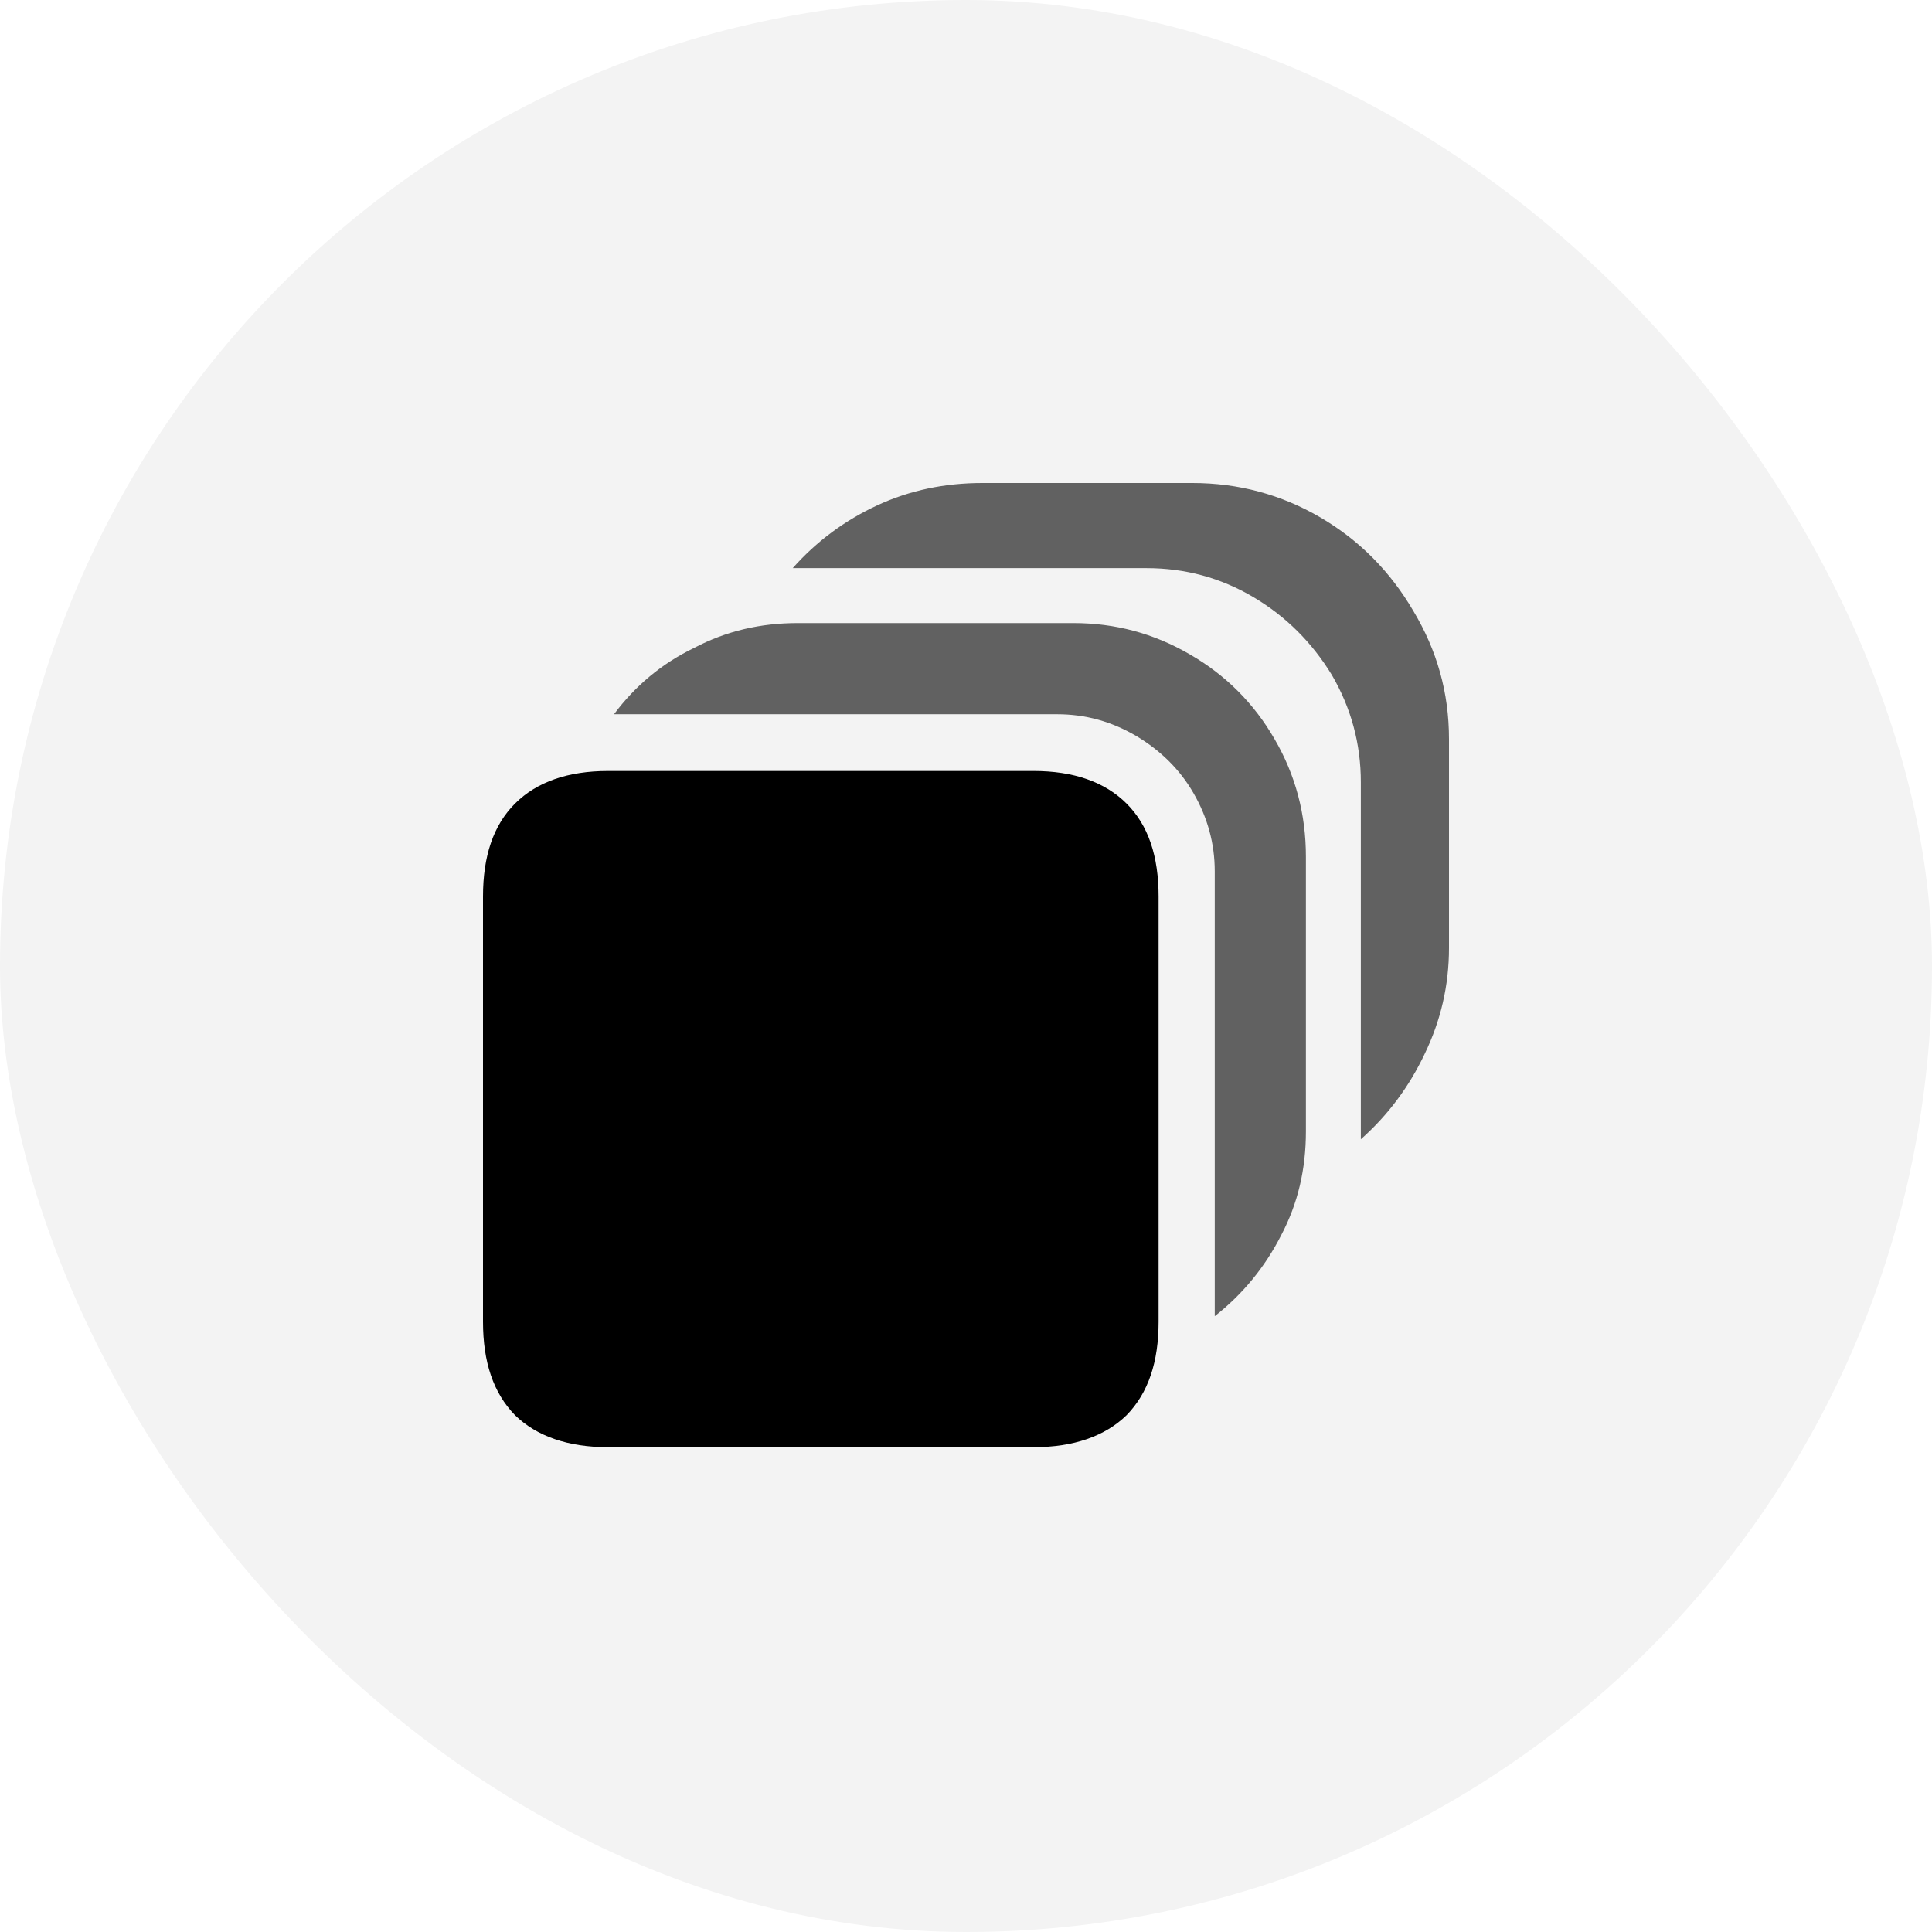 <svg width="32" height="32" viewBox="0 0 32 32" fill="none" xmlns="http://www.w3.org/2000/svg" xmlns:xlink="http://www.w3.org/1999/xlink">
	<desc>
			Created with Pixso.
	</desc>
	<defs/>
	<rect rx="16" width="32" height="32" fill="#000000" fill-opacity="0.05"/>
	<path d="M13.21 10.32C12.6 10.32 12.03 10.45 11.5 10.73C10.96 10.99 10.52 11.36 10.17 11.83L17.51 11.83C17.98 11.83 18.41 11.95 18.82 12.19C19.22 12.43 19.54 12.74 19.77 13.14C20 13.54 20.12 13.97 20.12 14.43L20.12 21.8C20.58 21.44 20.95 20.99 21.22 20.46C21.5 19.93 21.63 19.36 21.63 18.74L21.63 14.19C21.63 13.49 21.46 12.84 21.11 12.24C20.77 11.65 20.3 11.18 19.71 10.84C19.11 10.49 18.47 10.32 17.78 10.32L13.21 10.32ZM16.27 8C15.65 8 15.07 8.12 14.53 8.37C13.99 8.62 13.52 8.97 13.13 9.41L18.99 9.41C19.63 9.41 20.22 9.57 20.76 9.89C21.3 10.21 21.73 10.64 22.06 11.18C22.38 11.73 22.54 12.32 22.54 12.96L22.54 18.87C22.99 18.47 23.34 18 23.6 17.45C23.86 16.91 24 16.33 24 15.7L24 12.24C24 11.47 23.8 10.77 23.41 10.12C23.03 9.47 22.52 8.95 21.87 8.57C21.22 8.19 20.51 8 19.75 8L16.27 8Z" fill="#000000" fill-opacity="0.6" fill-rule="nonzero"/>
	<path d="M10.07 12.77C9.41 12.77 8.89 12.95 8.53 13.31C8.17 13.67 8 14.18 8 14.85L8 21.89C8 22.56 8.17 23.07 8.53 23.44C8.89 23.79 9.41 23.97 10.07 23.97L17.12 23.97C17.78 23.97 18.3 23.79 18.66 23.44C19.02 23.07 19.19 22.56 19.19 21.89L19.19 14.85C19.19 14.18 19.02 13.67 18.66 13.31C18.3 12.95 17.78 12.77 17.12 12.77L10.07 12.77Z" fill="#000000" fill-opacity="1" fill-rule="nonzero"/>
</svg>
